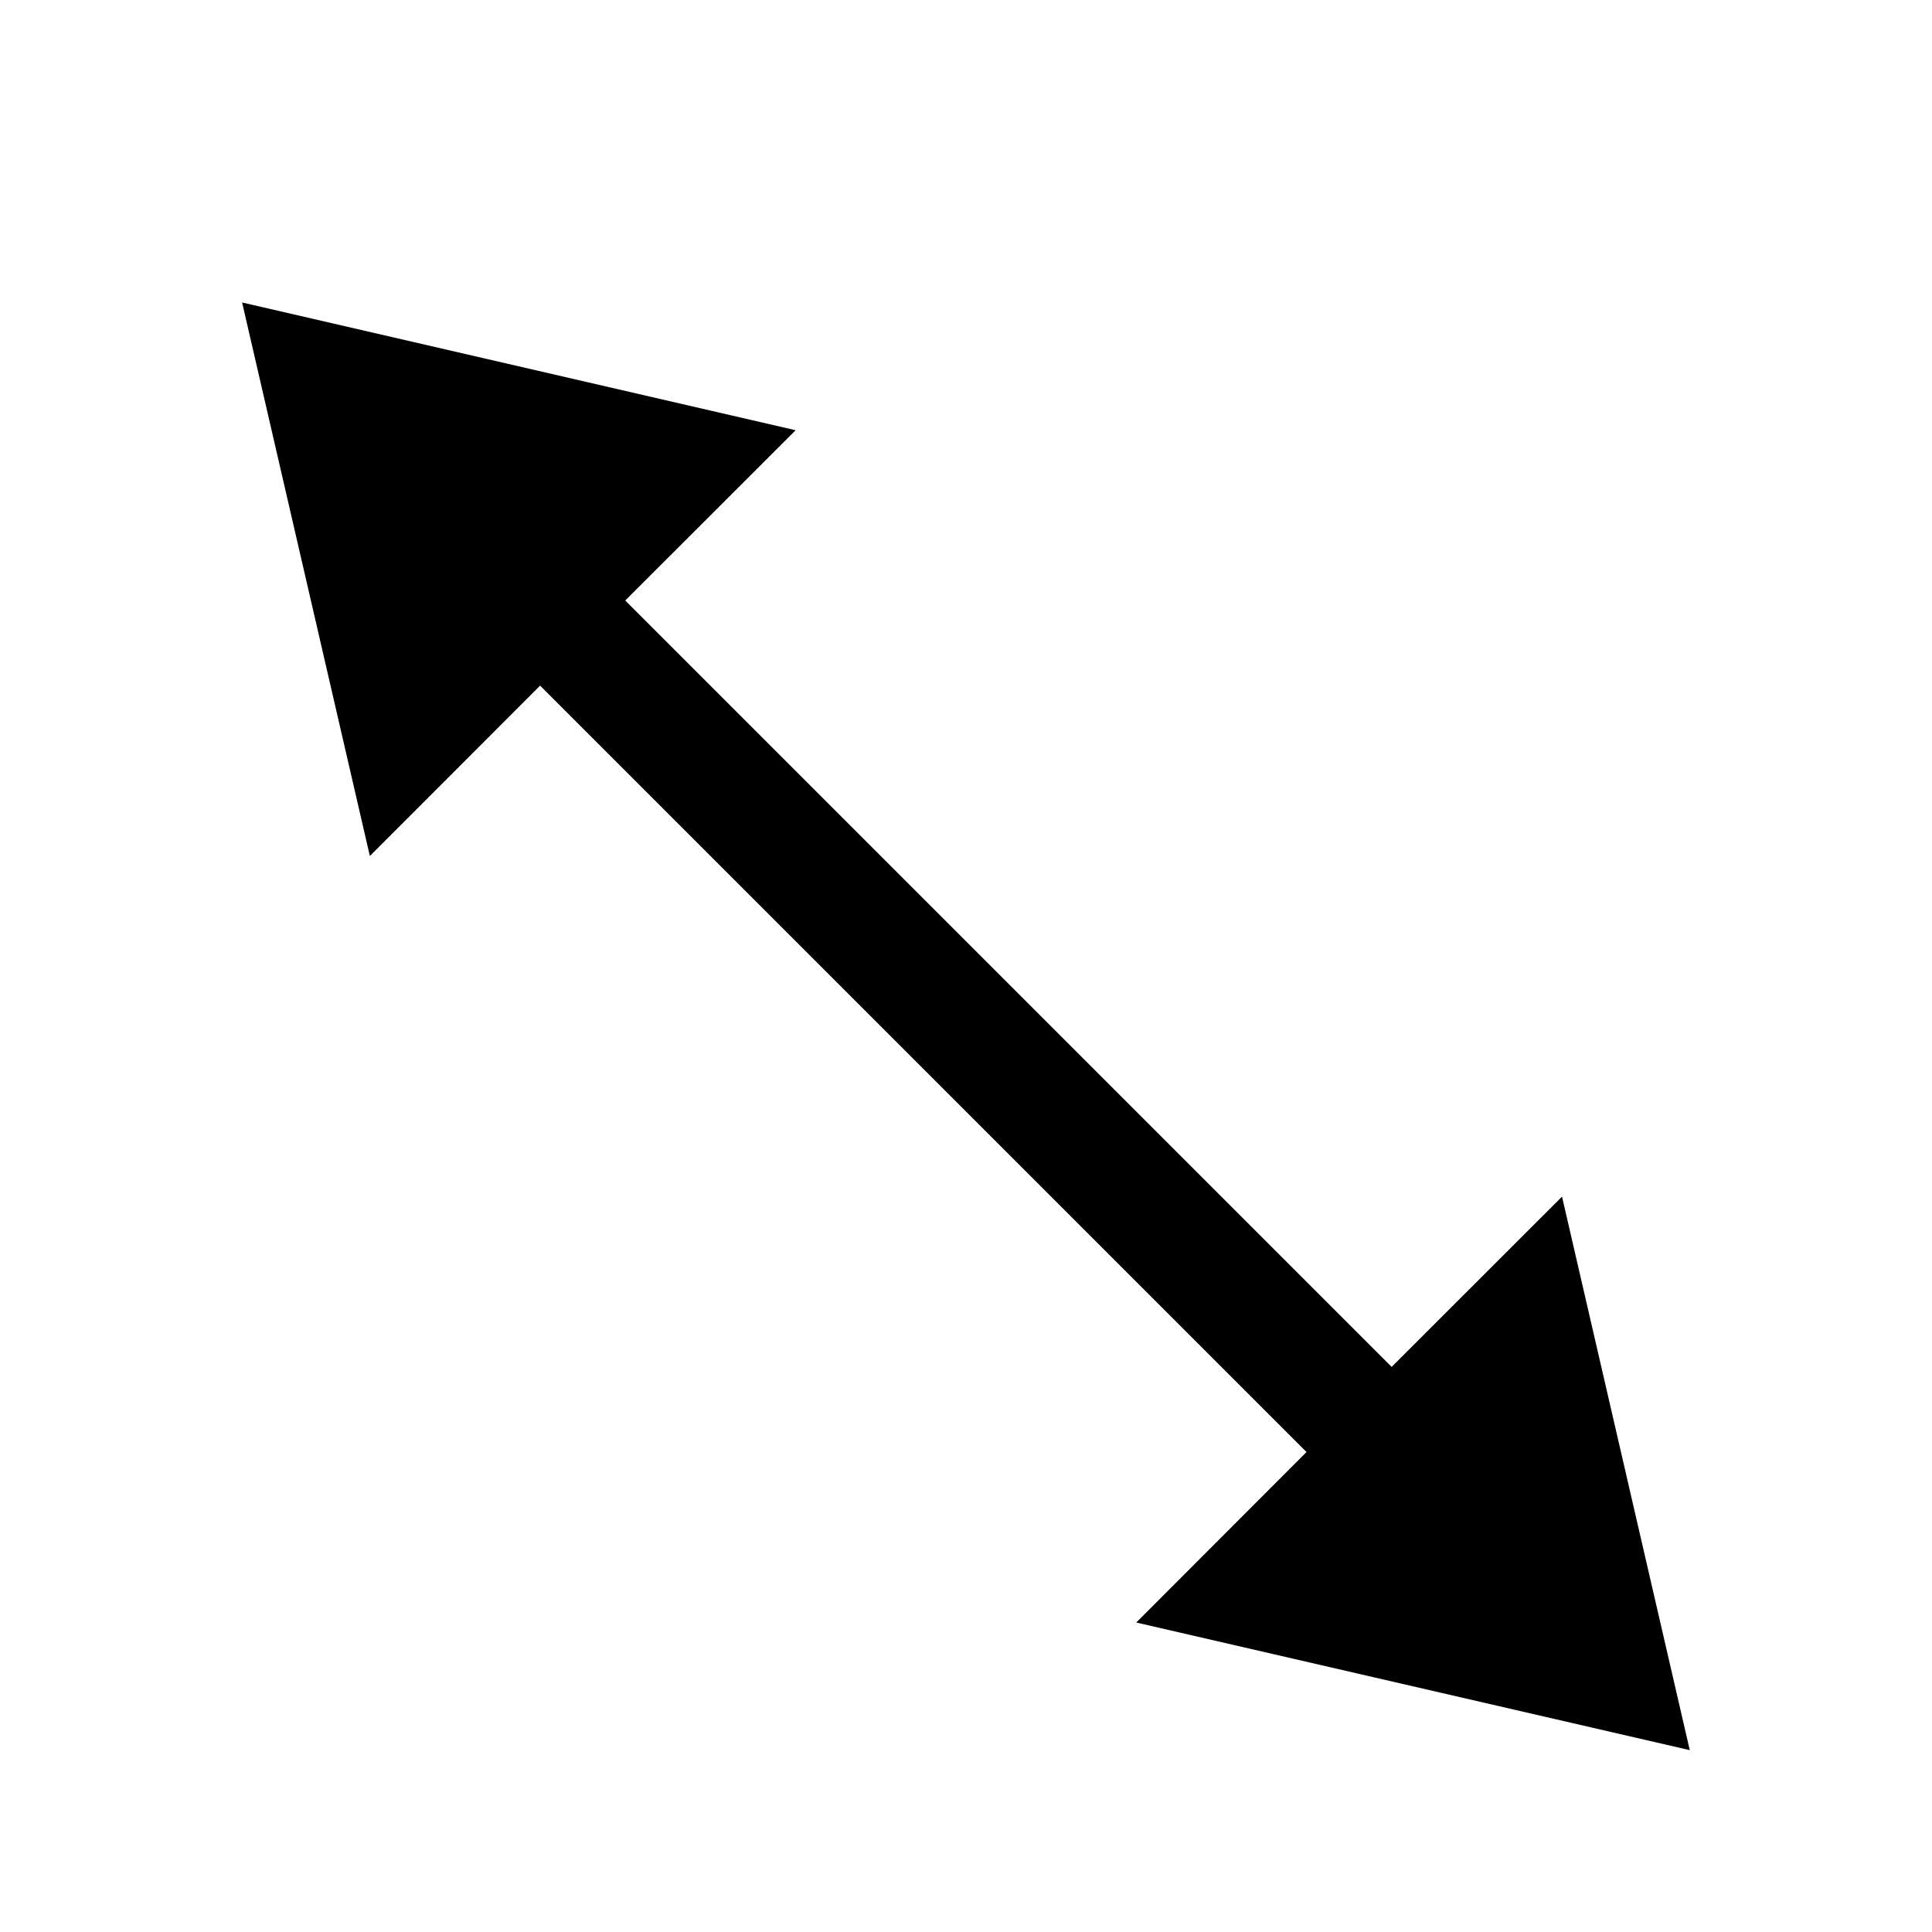 <?xml version="1.0" encoding="iso-8859-1"?>
<!-- Generator: Adobe Illustrator 16.0.0, SVG Export Plug-In . SVG Version: 6.00 Build 0)  -->
<!DOCTYPE svg PUBLIC "-//W3C//DTD SVG 1.1//EN" "http://www.w3.org/Graphics/SVG/1.1/DTD/svg11.dtd">
<svg version="1.1" xmlns="http://www.w3.org/2000/svg" xmlns:xlink="http://www.w3.org/1999/xlink" x="0px" y="0px" width="16px"
	 height="16px" viewBox="0 0 16 16" style="enable-background:new 0 0 16 16;" xml:space="preserve">
<g id="_x39_8-interface_-_arrow_diagonal" style="enable-background:new    ;">
	<polygon points="13.994,14.494 12.936,9.91 11.525,11.32 5.178,4.973 6.589,3.563 2.005,2.505 3.063,7.089 4.473,5.678 
		10.82,12.025 9.41,13.437 	"/>
</g>
<g id="Layer_1">
</g>
</svg>
